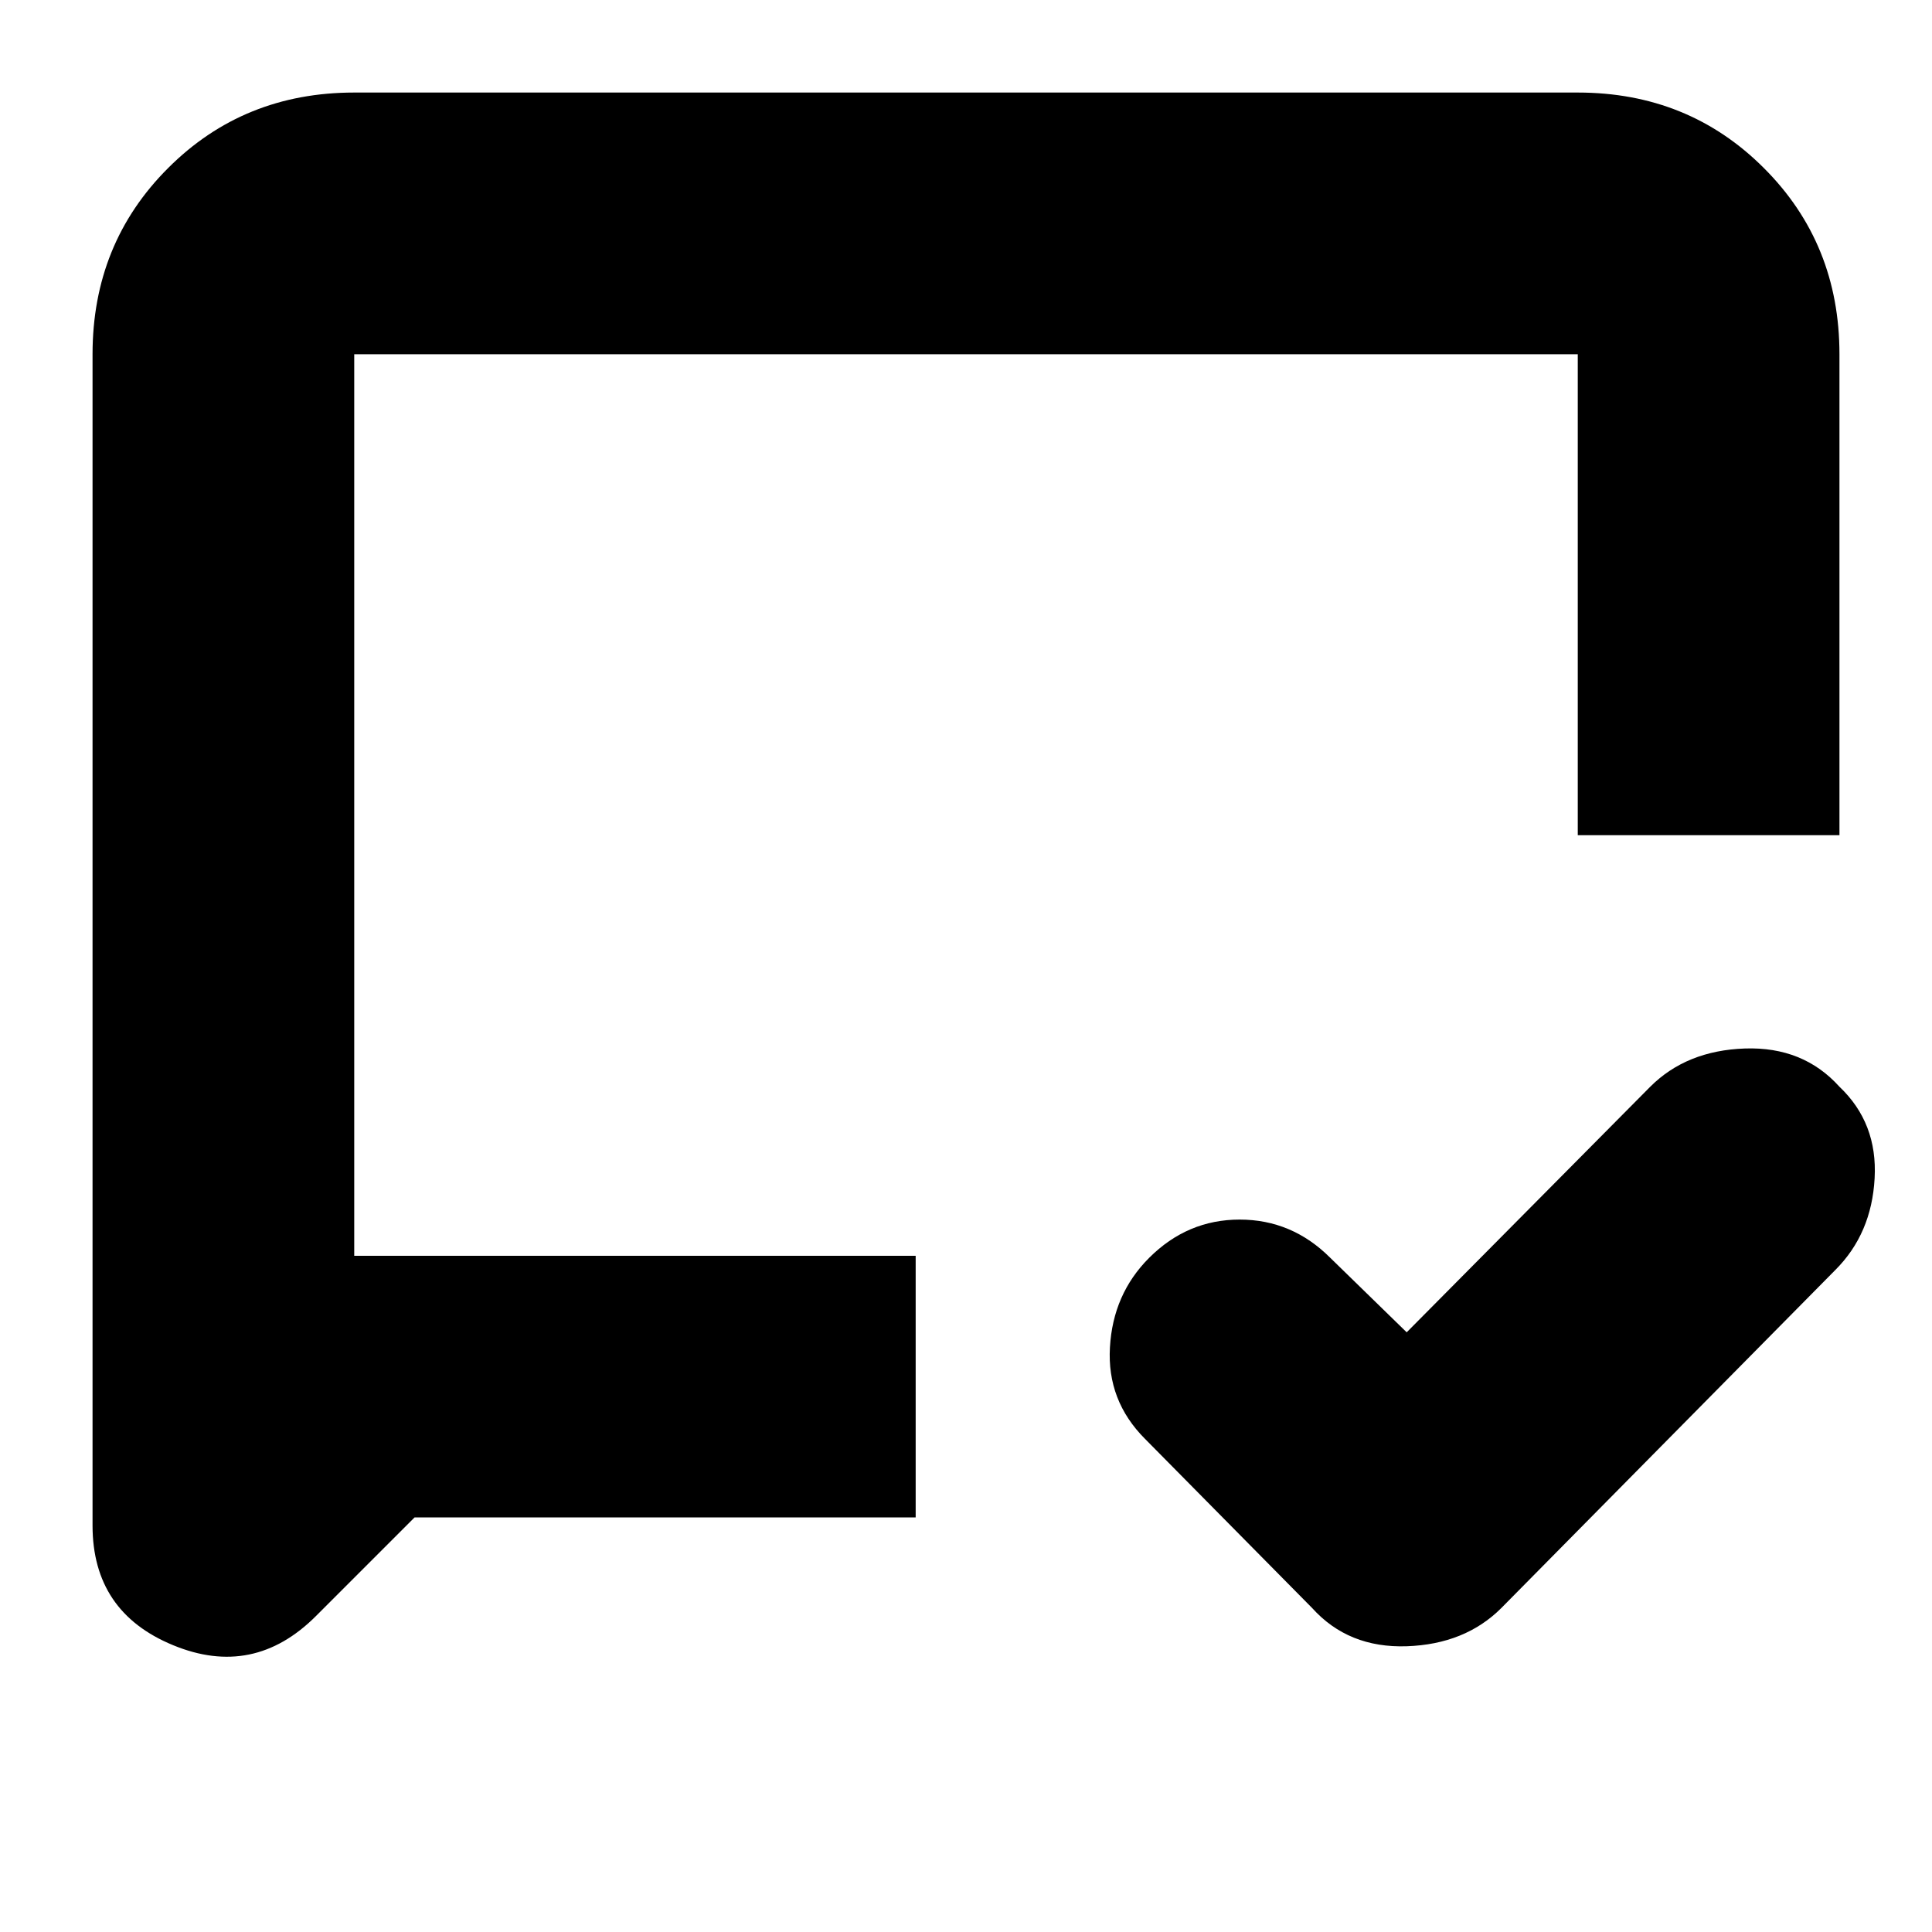 <svg xmlns="http://www.w3.org/2000/svg" height="20" width="20"><path d="m14.562 13.792 2.521-2.542q.375-.375.979-.396.605-.021.98.396.396.375.364.948-.031.573-.406.948l-3.458 3.5q-.375.375-.98.396-.604.02-.979-.396l-1.729-1.75q-.396-.396-.364-.948.031-.552.406-.927.396-.396.937-.396.542 0 .938.396Zm-10.27 1.916-1.021 1.021q-.646.646-1.479.302-.834-.343-.834-1.239V3.667q0-1.146.782-1.927.781-.782 1.927-.782h12.666q1.146 0 1.927.782.782.781.782 1.927v4.979h-2.709V3.667H3.667V13h5.812v2.708ZM3.667 13V3.667Z"/></svg>